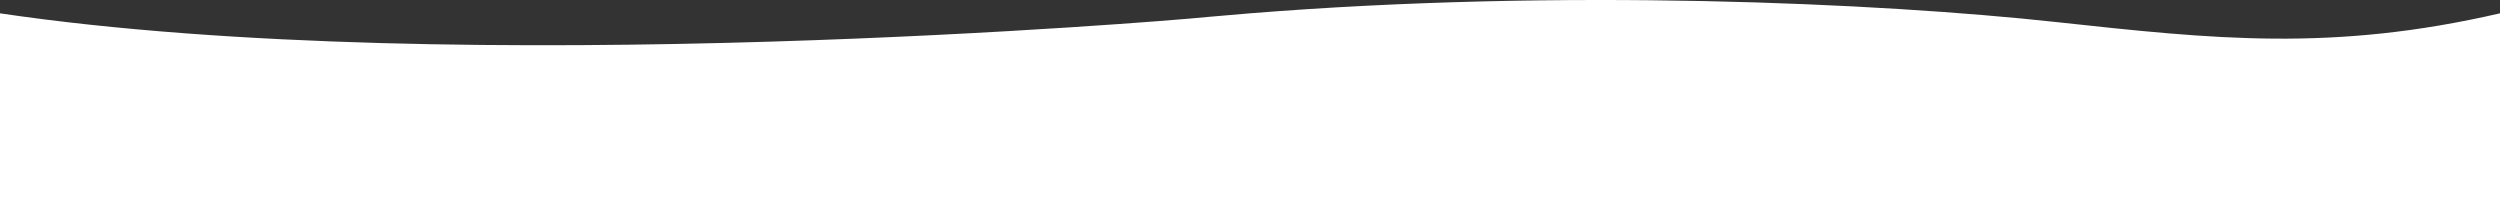 <svg width="1440" height="127" viewBox="0 0 1440 127" fill="none" xmlns="http://www.w3.org/2000/svg">
<rect x="0" y="0" width="1440" height="127" fill="#333333" stroke="none"/>
<path fill-rule="evenodd" clip-rule="evenodd" d="M0 127L0 7.675C267.078 47.202 685.249 10.707 685.249 10.707C685.249 10.707 706.41 8.767 720 7.675C899.951 -6.774 1082.57 1.649 1184.23 12.688C1275.43 22.592 1343.29 29.961 1440 7.675V127H0Z" fill="white"/>
</svg>
